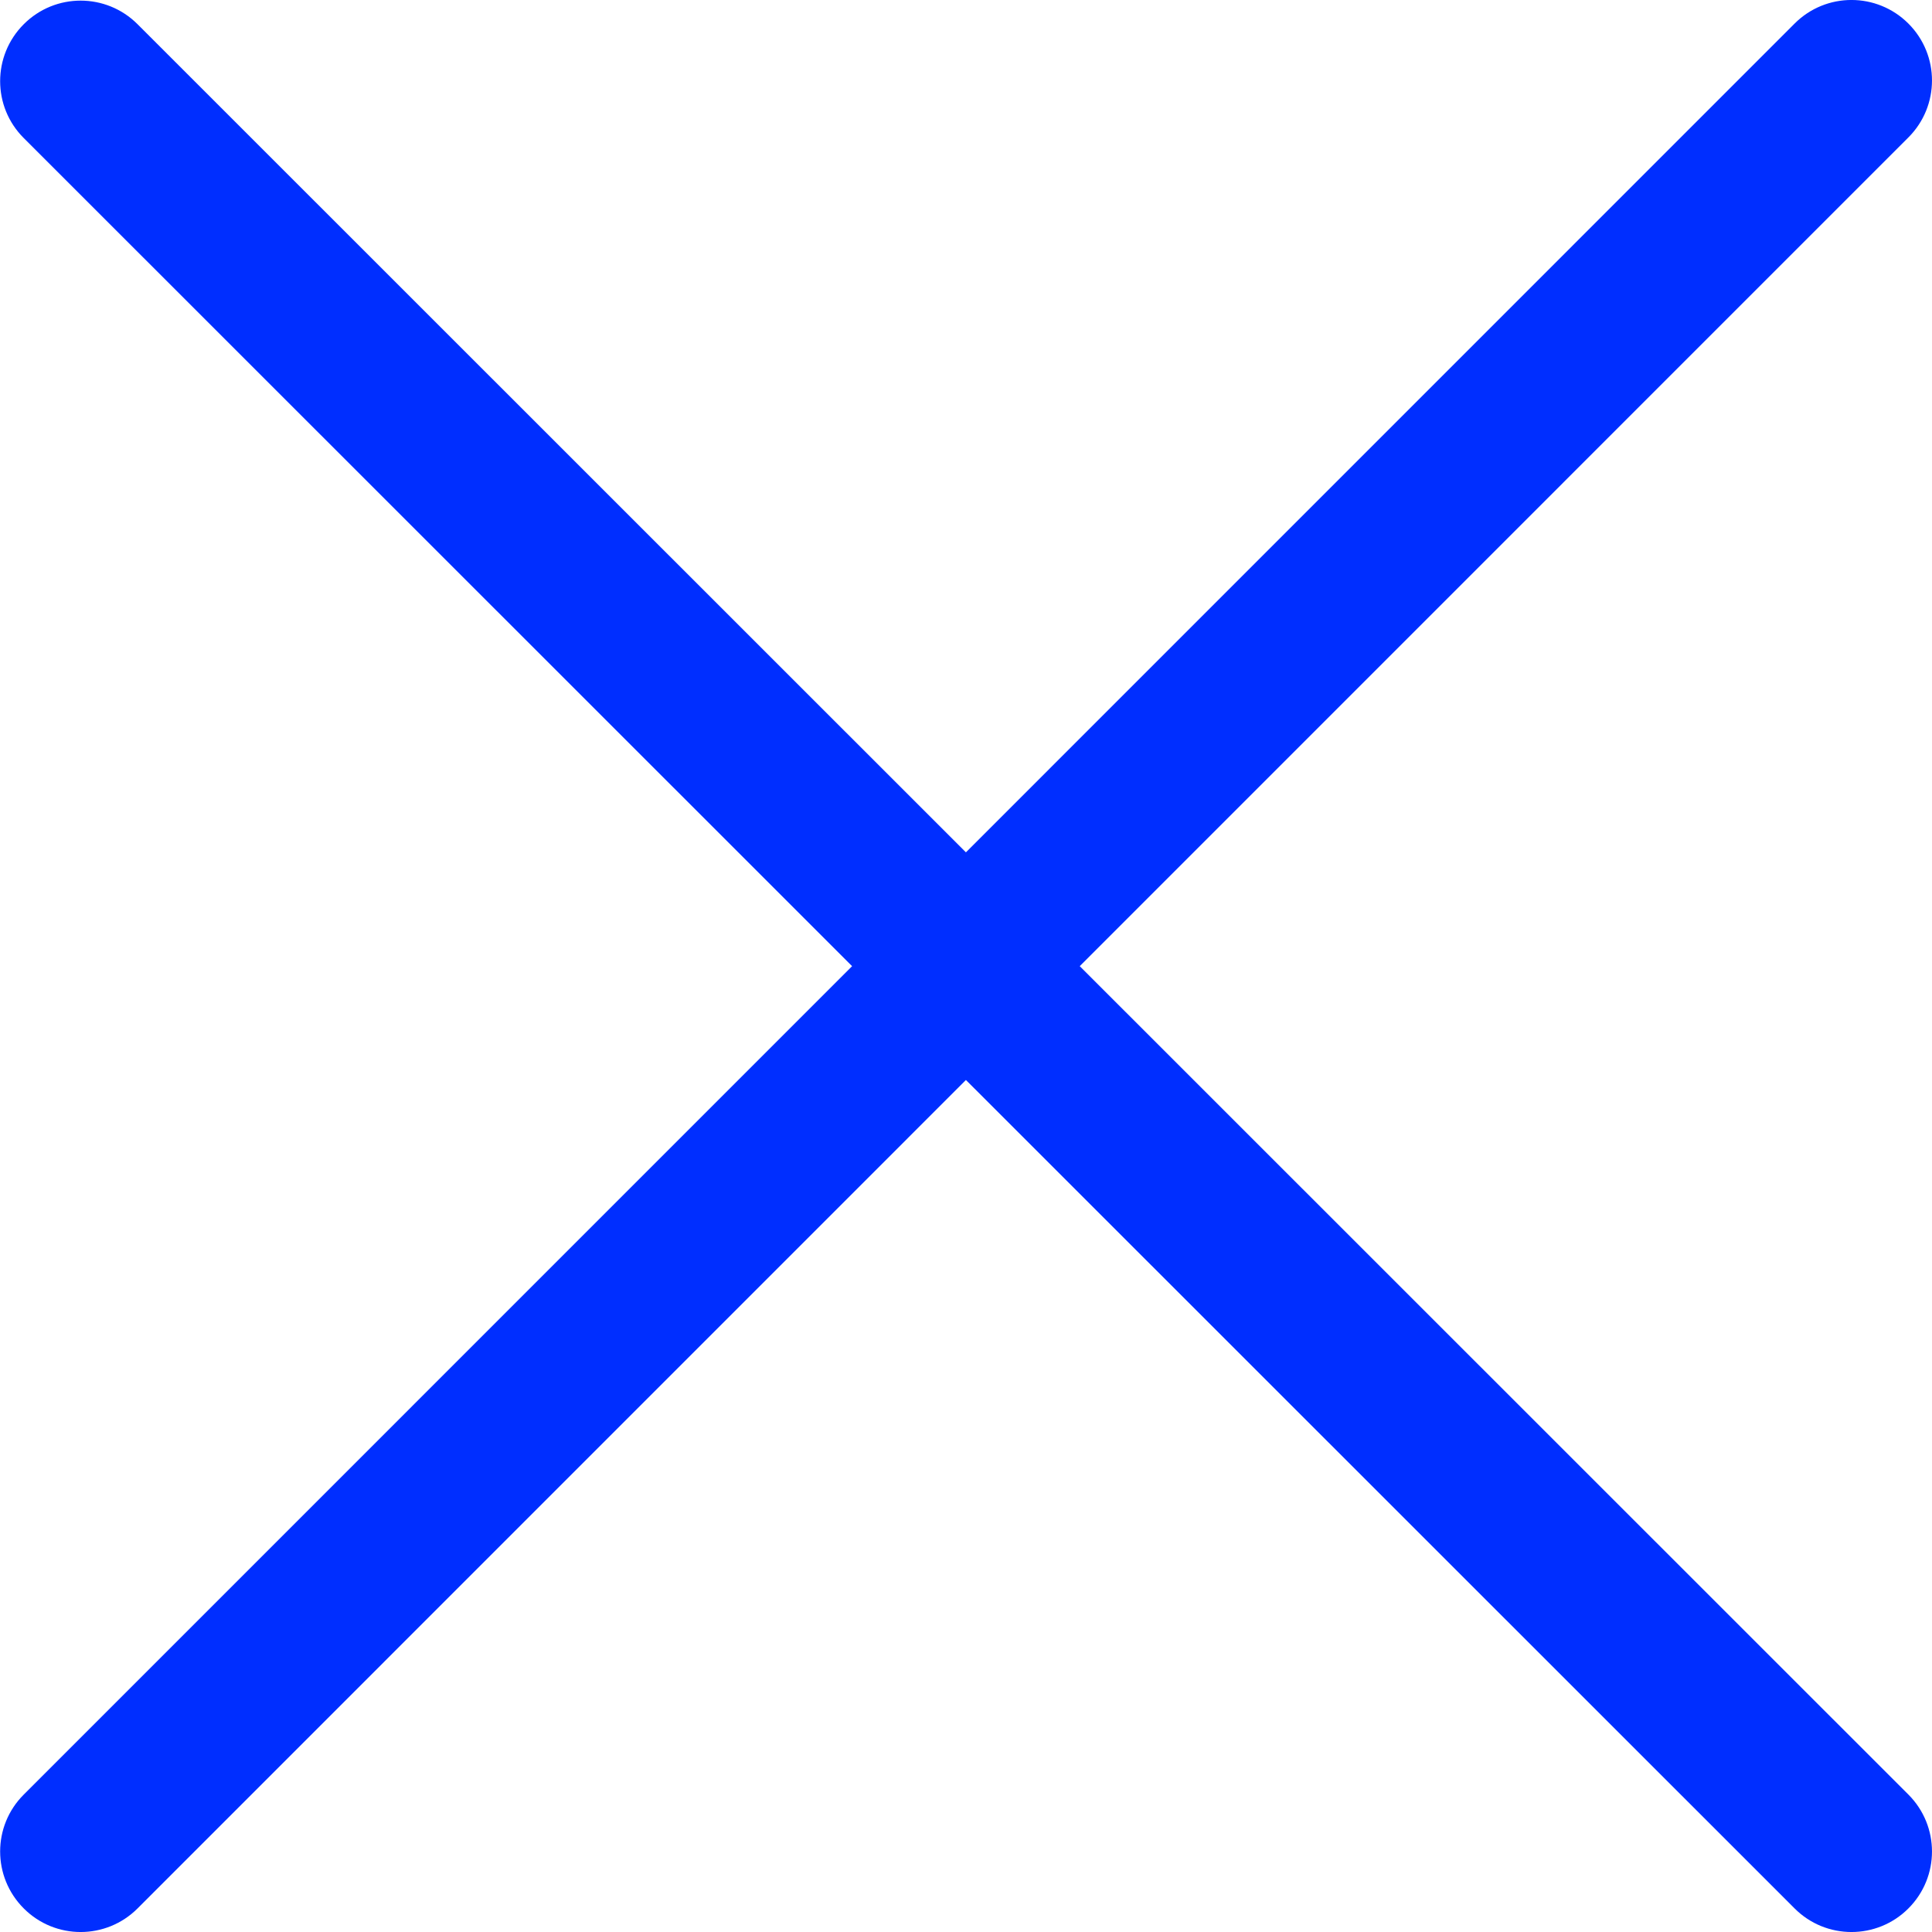 <svg width="24" height="24" viewBox="0 0 24 24" fill="none" xmlns="http://www.w3.org/2000/svg">
<path d="M23.707 1.707C24.097 1.317 24.098 0.684 23.707 0.293C23.316 -0.098 22.683 -0.098 22.293 0.293L11.999 10.588L1.709 0.301C1.318 -0.09 0.685 -0.09 0.295 0.301C-0.096 0.692 -0.096 1.325 0.295 1.715L10.585 12.002L0.295 22.293C-0.096 22.683 -0.096 23.316 0.295 23.707C0.685 24.098 1.318 24.098 1.709 23.707L11.999 13.416L22.293 23.707C22.683 24.098 23.317 24.098 23.707 23.707C24.098 23.316 24.097 22.683 23.707 22.293L13.413 12.002L23.707 1.707Z" fill="#002EFF"/>
</svg>
